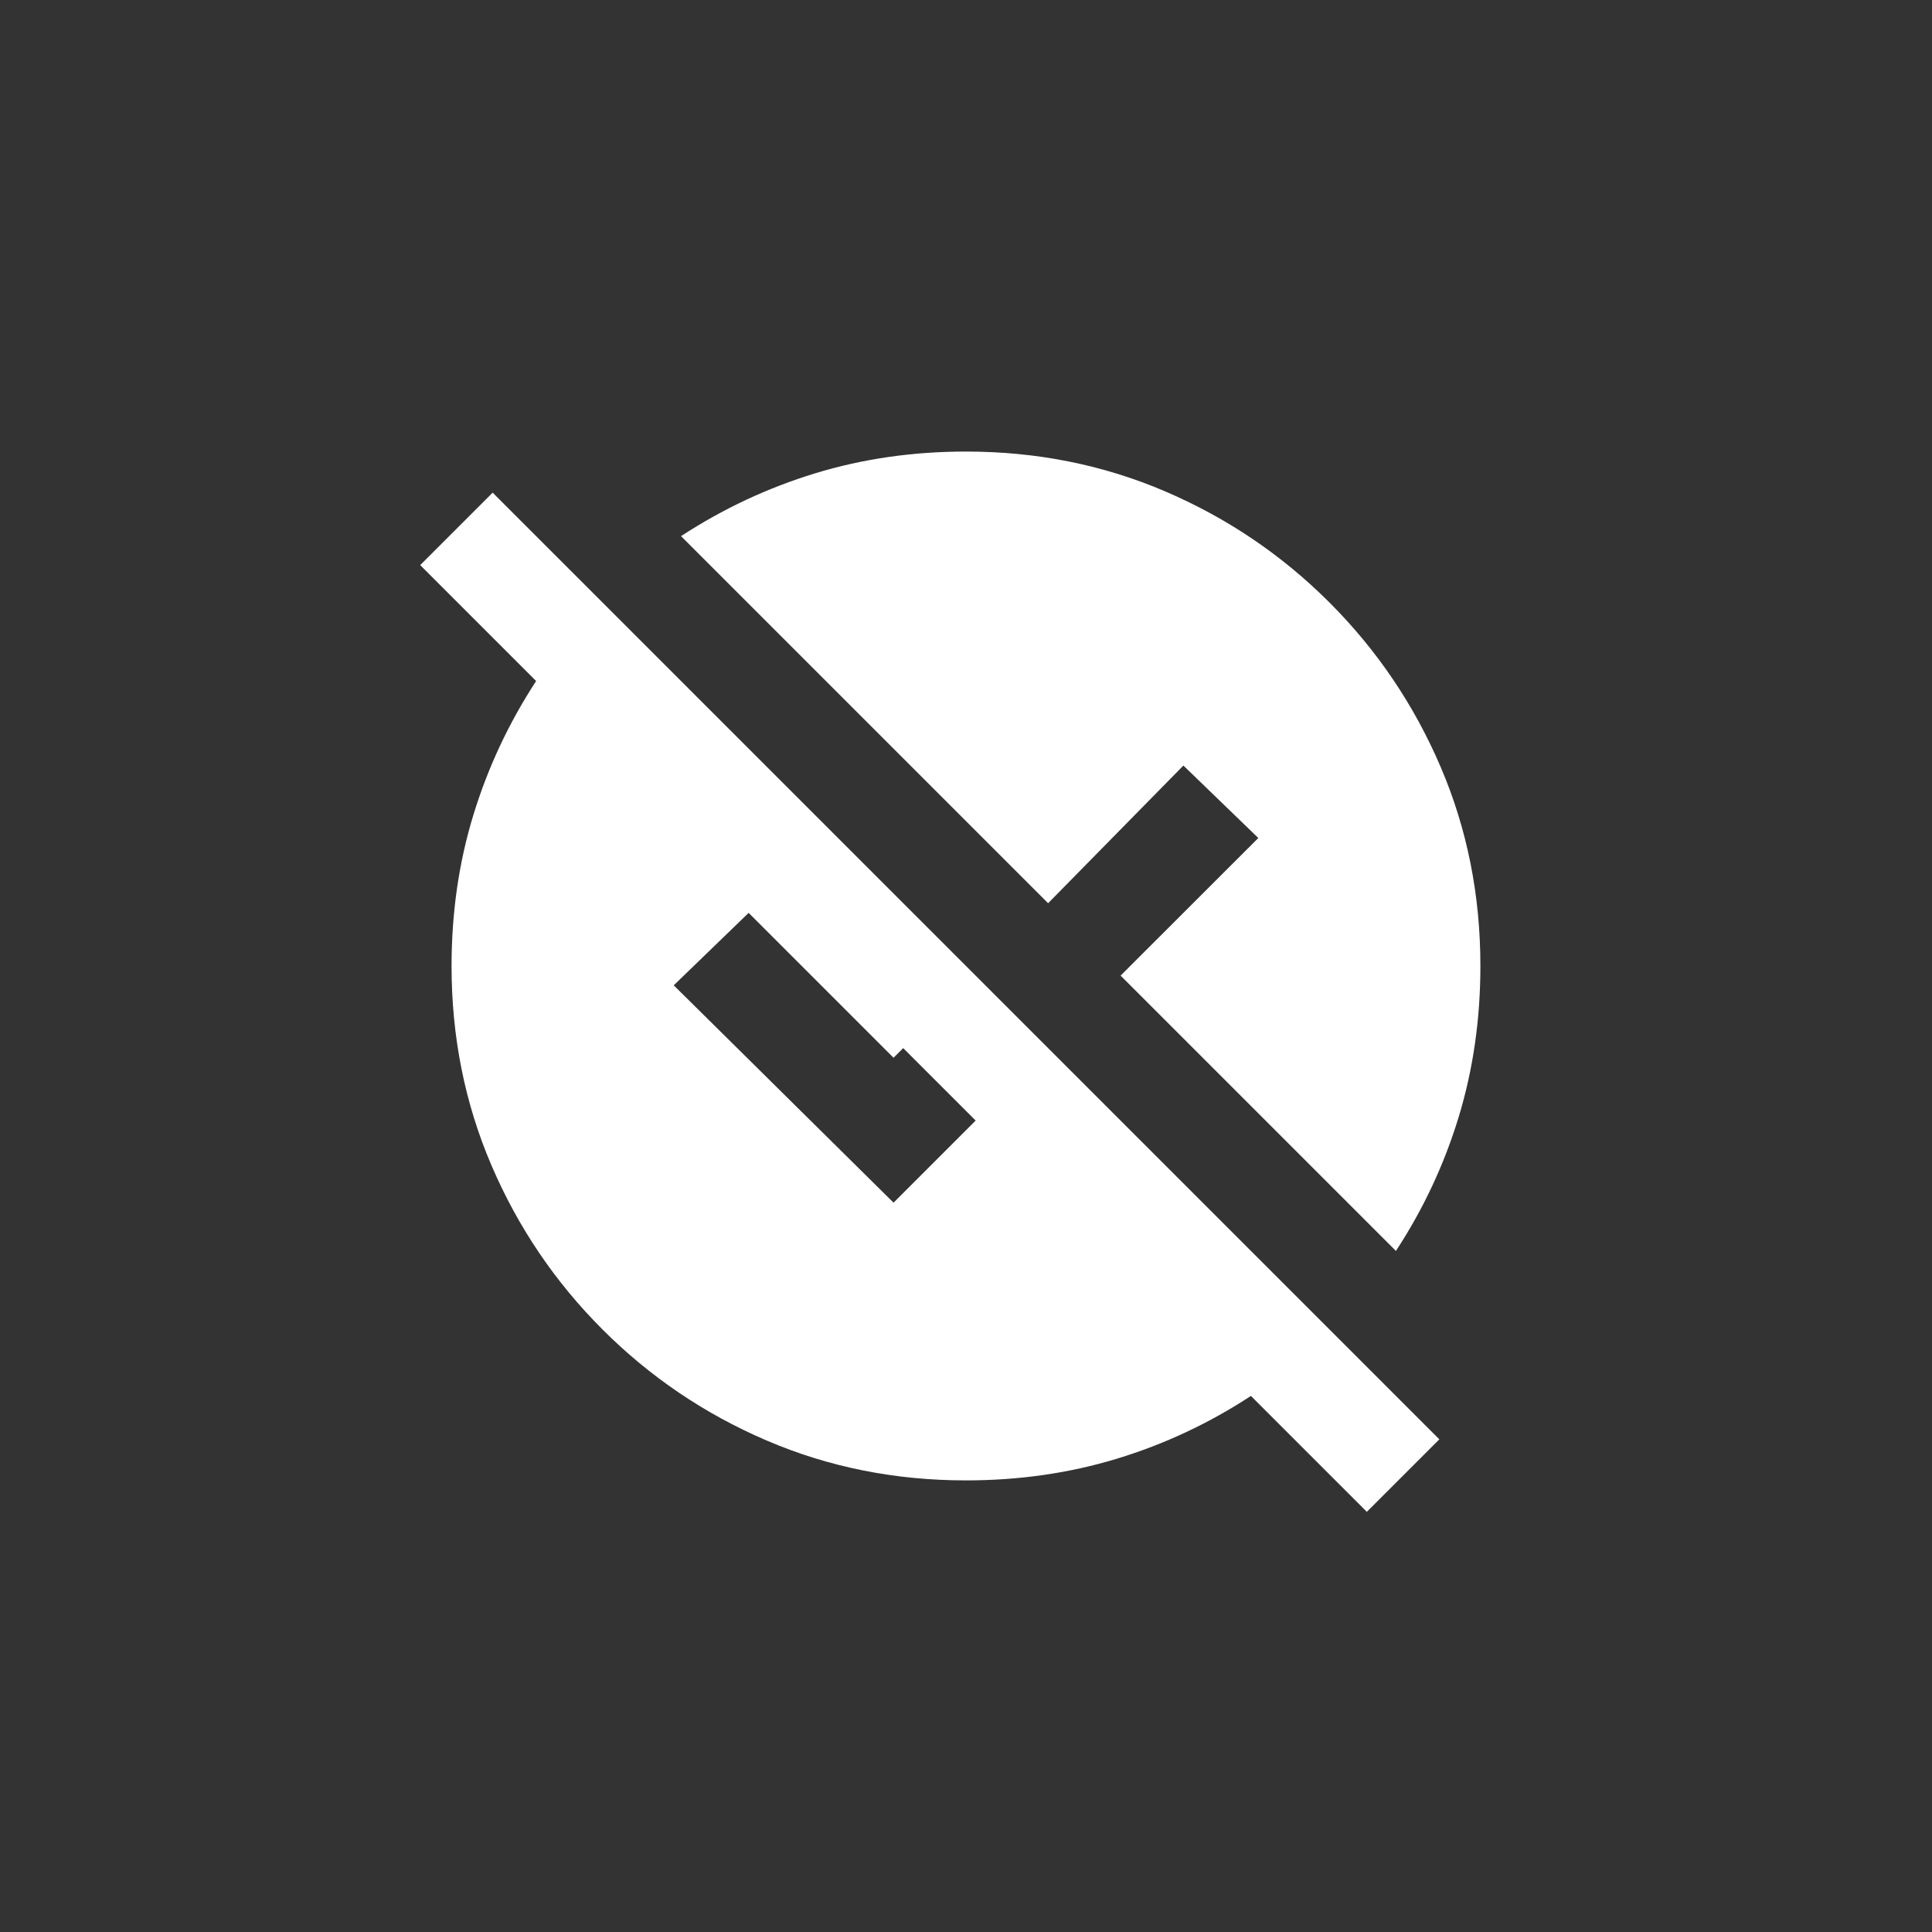<!-- Generated by IcoMoon.io -->
<svg version="1.1" xmlns="http://www.w3.org/2000/svg" width="40" height="40" viewBox="0 0 40 40">
<rect x="0" y="0" width="40" height="40" fill="#333333" stroke="none"/>
<title>mt-unpublished</title>
<path fill="#fff" d="M29.8 29.8l-19.6-19.6-1.5 1.5 2.4 2.4q-0.849 1.3-1.3 2.775t-0.451 3.125q0 2.2 0.825 4.125t2.3 3.4 3.4 2.3 4.125 0.825q1.649 0 3.125-0.449t2.775-1.3l2.4 2.4zM18.5 24.9l-4.551-4.5 1.551-1.5 3 3 0.2-0.2 1.5 1.5zM21.7 18.7l-7.6-7.6q1.3-0.849 2.775-1.3t3.125-0.451q2.2 0 4.125 0.825t3.4 2.3 2.3 3.4 0.825 4.125q0 1.649-0.449 3.125t-1.3 2.775l-5.7-5.7 2.851-2.849-1.551-1.5z"></path>
</svg>
